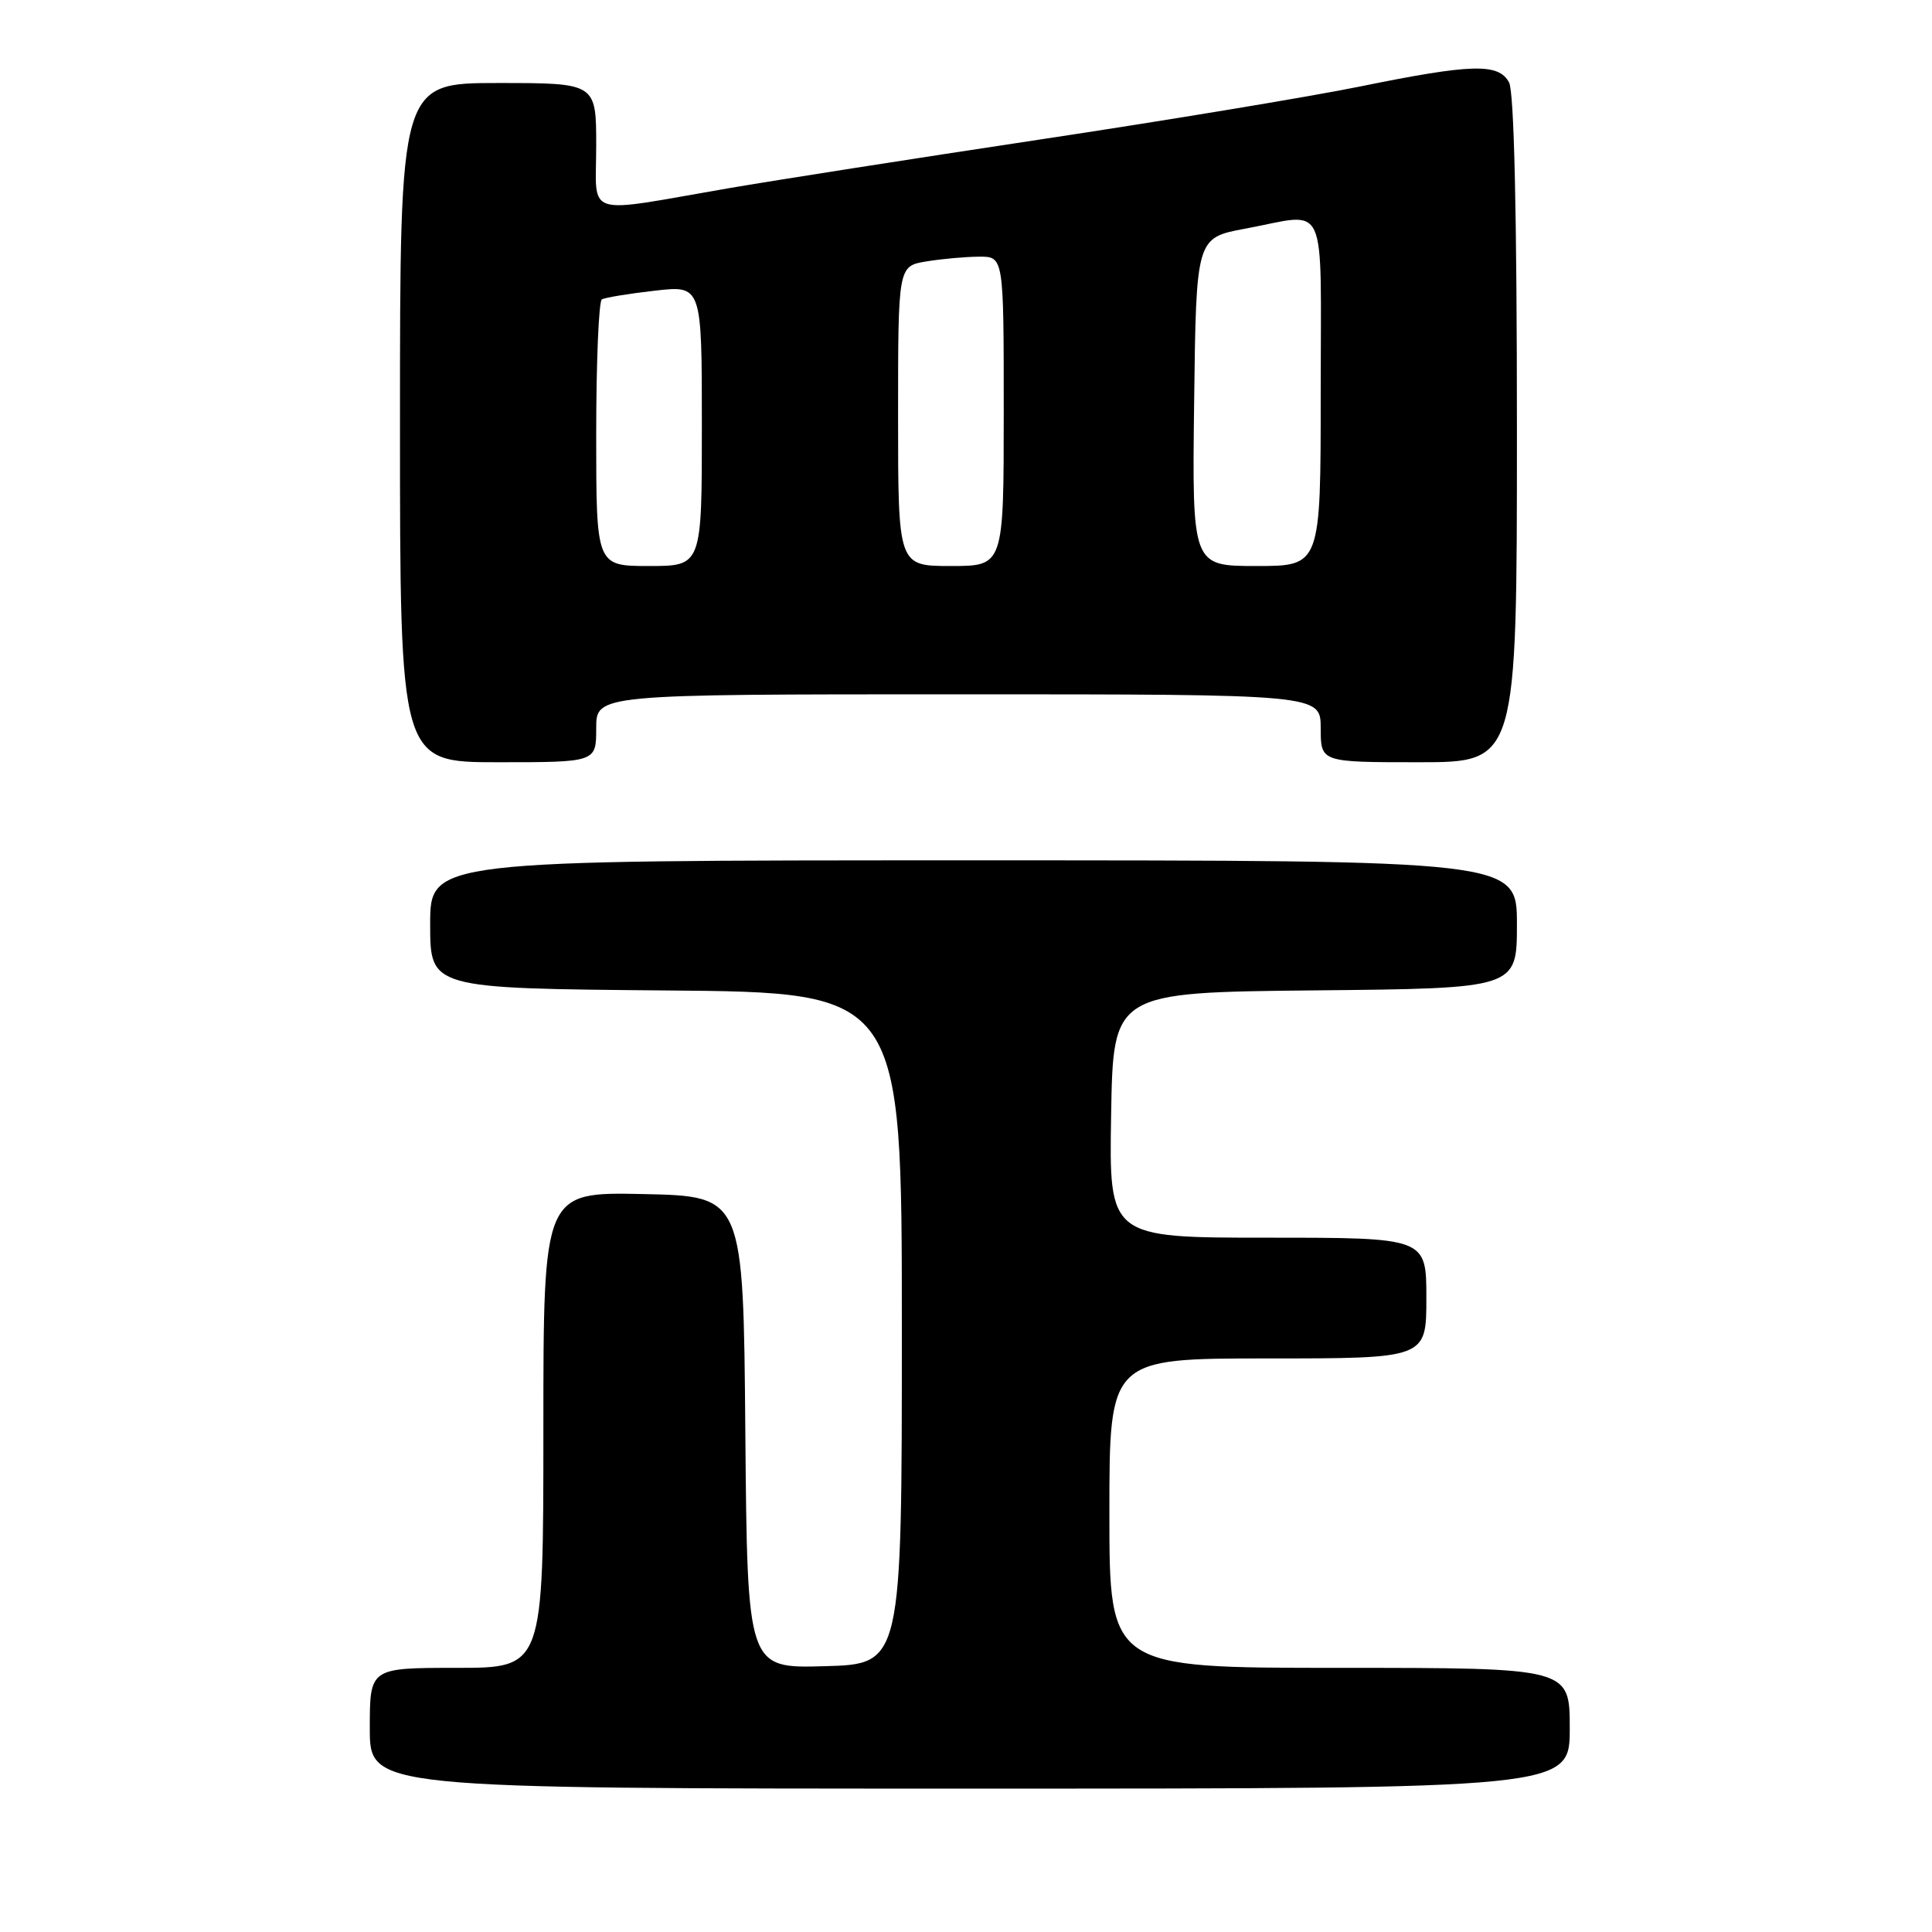 <?xml version="1.0" encoding="UTF-8" standalone="no"?>
<!DOCTYPE svg PUBLIC "-//W3C//DTD SVG 1.1//EN" "http://www.w3.org/Graphics/SVG/1.1/DTD/svg11.dtd" >
<svg xmlns="http://www.w3.org/2000/svg" xmlns:xlink="http://www.w3.org/1999/xlink" version="1.1" viewBox="0 0 256 256">
 <g >
 <path fill="currentColor"
d=" M 208.00 229.00 C 208.00 221.00 208.00 221.00 177.50 221.00 C 147.00 221.00 147.00 221.00 147.00 200.50 C 147.00 180.00 147.00 180.00 168.00 180.00 C 189.00 180.00 189.00 180.00 189.00 172.00 C 189.00 164.00 189.00 164.00 167.98 164.00 C 146.95 164.00 146.95 164.00 147.23 147.75 C 147.50 131.50 147.50 131.50 174.25 131.23 C 201.00 130.97 201.00 130.97 201.00 122.48 C 201.00 114.00 201.00 114.00 129.00 114.00 C 57.00 114.00 57.00 114.00 57.00 122.49 C 57.00 130.97 57.00 130.97 88.25 131.24 C 119.50 131.50 119.50 131.50 119.50 176.00 C 119.50 220.50 119.50 220.50 109.26 220.78 C 99.03 221.07 99.03 221.07 98.76 189.78 C 98.50 158.50 98.50 158.50 85.25 158.22 C 72.00 157.94 72.00 157.94 72.00 189.47 C 72.00 221.00 72.00 221.00 60.50 221.00 C 49.00 221.00 49.00 221.00 49.00 229.00 C 49.00 237.00 49.00 237.00 128.50 237.00 C 208.00 237.00 208.00 237.00 208.00 229.00 Z  M 79.00 96.50 C 79.00 92.00 79.00 92.00 127.00 92.00 C 175.00 92.00 175.00 92.00 175.00 96.50 C 175.00 101.00 175.00 101.00 188.00 101.00 C 201.00 101.00 201.00 101.00 201.00 56.93 C 201.00 28.47 200.63 12.18 199.96 10.93 C 198.58 8.34 195.04 8.44 180.17 11.47 C 173.51 12.82 154.44 15.98 137.78 18.49 C 121.13 21.00 102.55 23.91 96.50 24.95 C 77.04 28.31 79.00 28.94 79.00 19.33 C 79.00 11.00 79.00 11.00 66.00 11.00 C 53.00 11.00 53.00 11.00 53.00 56.00 C 53.00 101.00 53.00 101.00 66.00 101.00 C 79.00 101.00 79.00 101.00 79.00 96.50 Z  M 79.00 57.56 C 79.00 47.97 79.34 39.92 79.75 39.67 C 80.16 39.43 83.31 38.91 86.75 38.52 C 93.00 37.80 93.00 37.80 93.00 56.40 C 93.00 75.00 93.00 75.00 86.00 75.00 C 79.00 75.00 79.00 75.00 79.00 57.56 Z  M 119.00 55.13 C 119.00 35.26 119.00 35.26 122.75 34.64 C 124.81 34.30 127.96 34.02 129.75 34.01 C 133.00 34.00 133.00 34.00 133.00 54.50 C 133.00 75.00 133.00 75.00 126.00 75.00 C 119.00 75.00 119.00 75.00 119.00 55.13 Z  M 158.23 53.26 C 158.50 31.51 158.50 31.51 165.00 30.30 C 176.12 28.23 175.00 25.81 175.00 52.00 C 175.00 75.00 175.00 75.00 166.48 75.00 C 157.96 75.00 157.96 75.00 158.23 53.26 Z "/>
</g>
</svg>